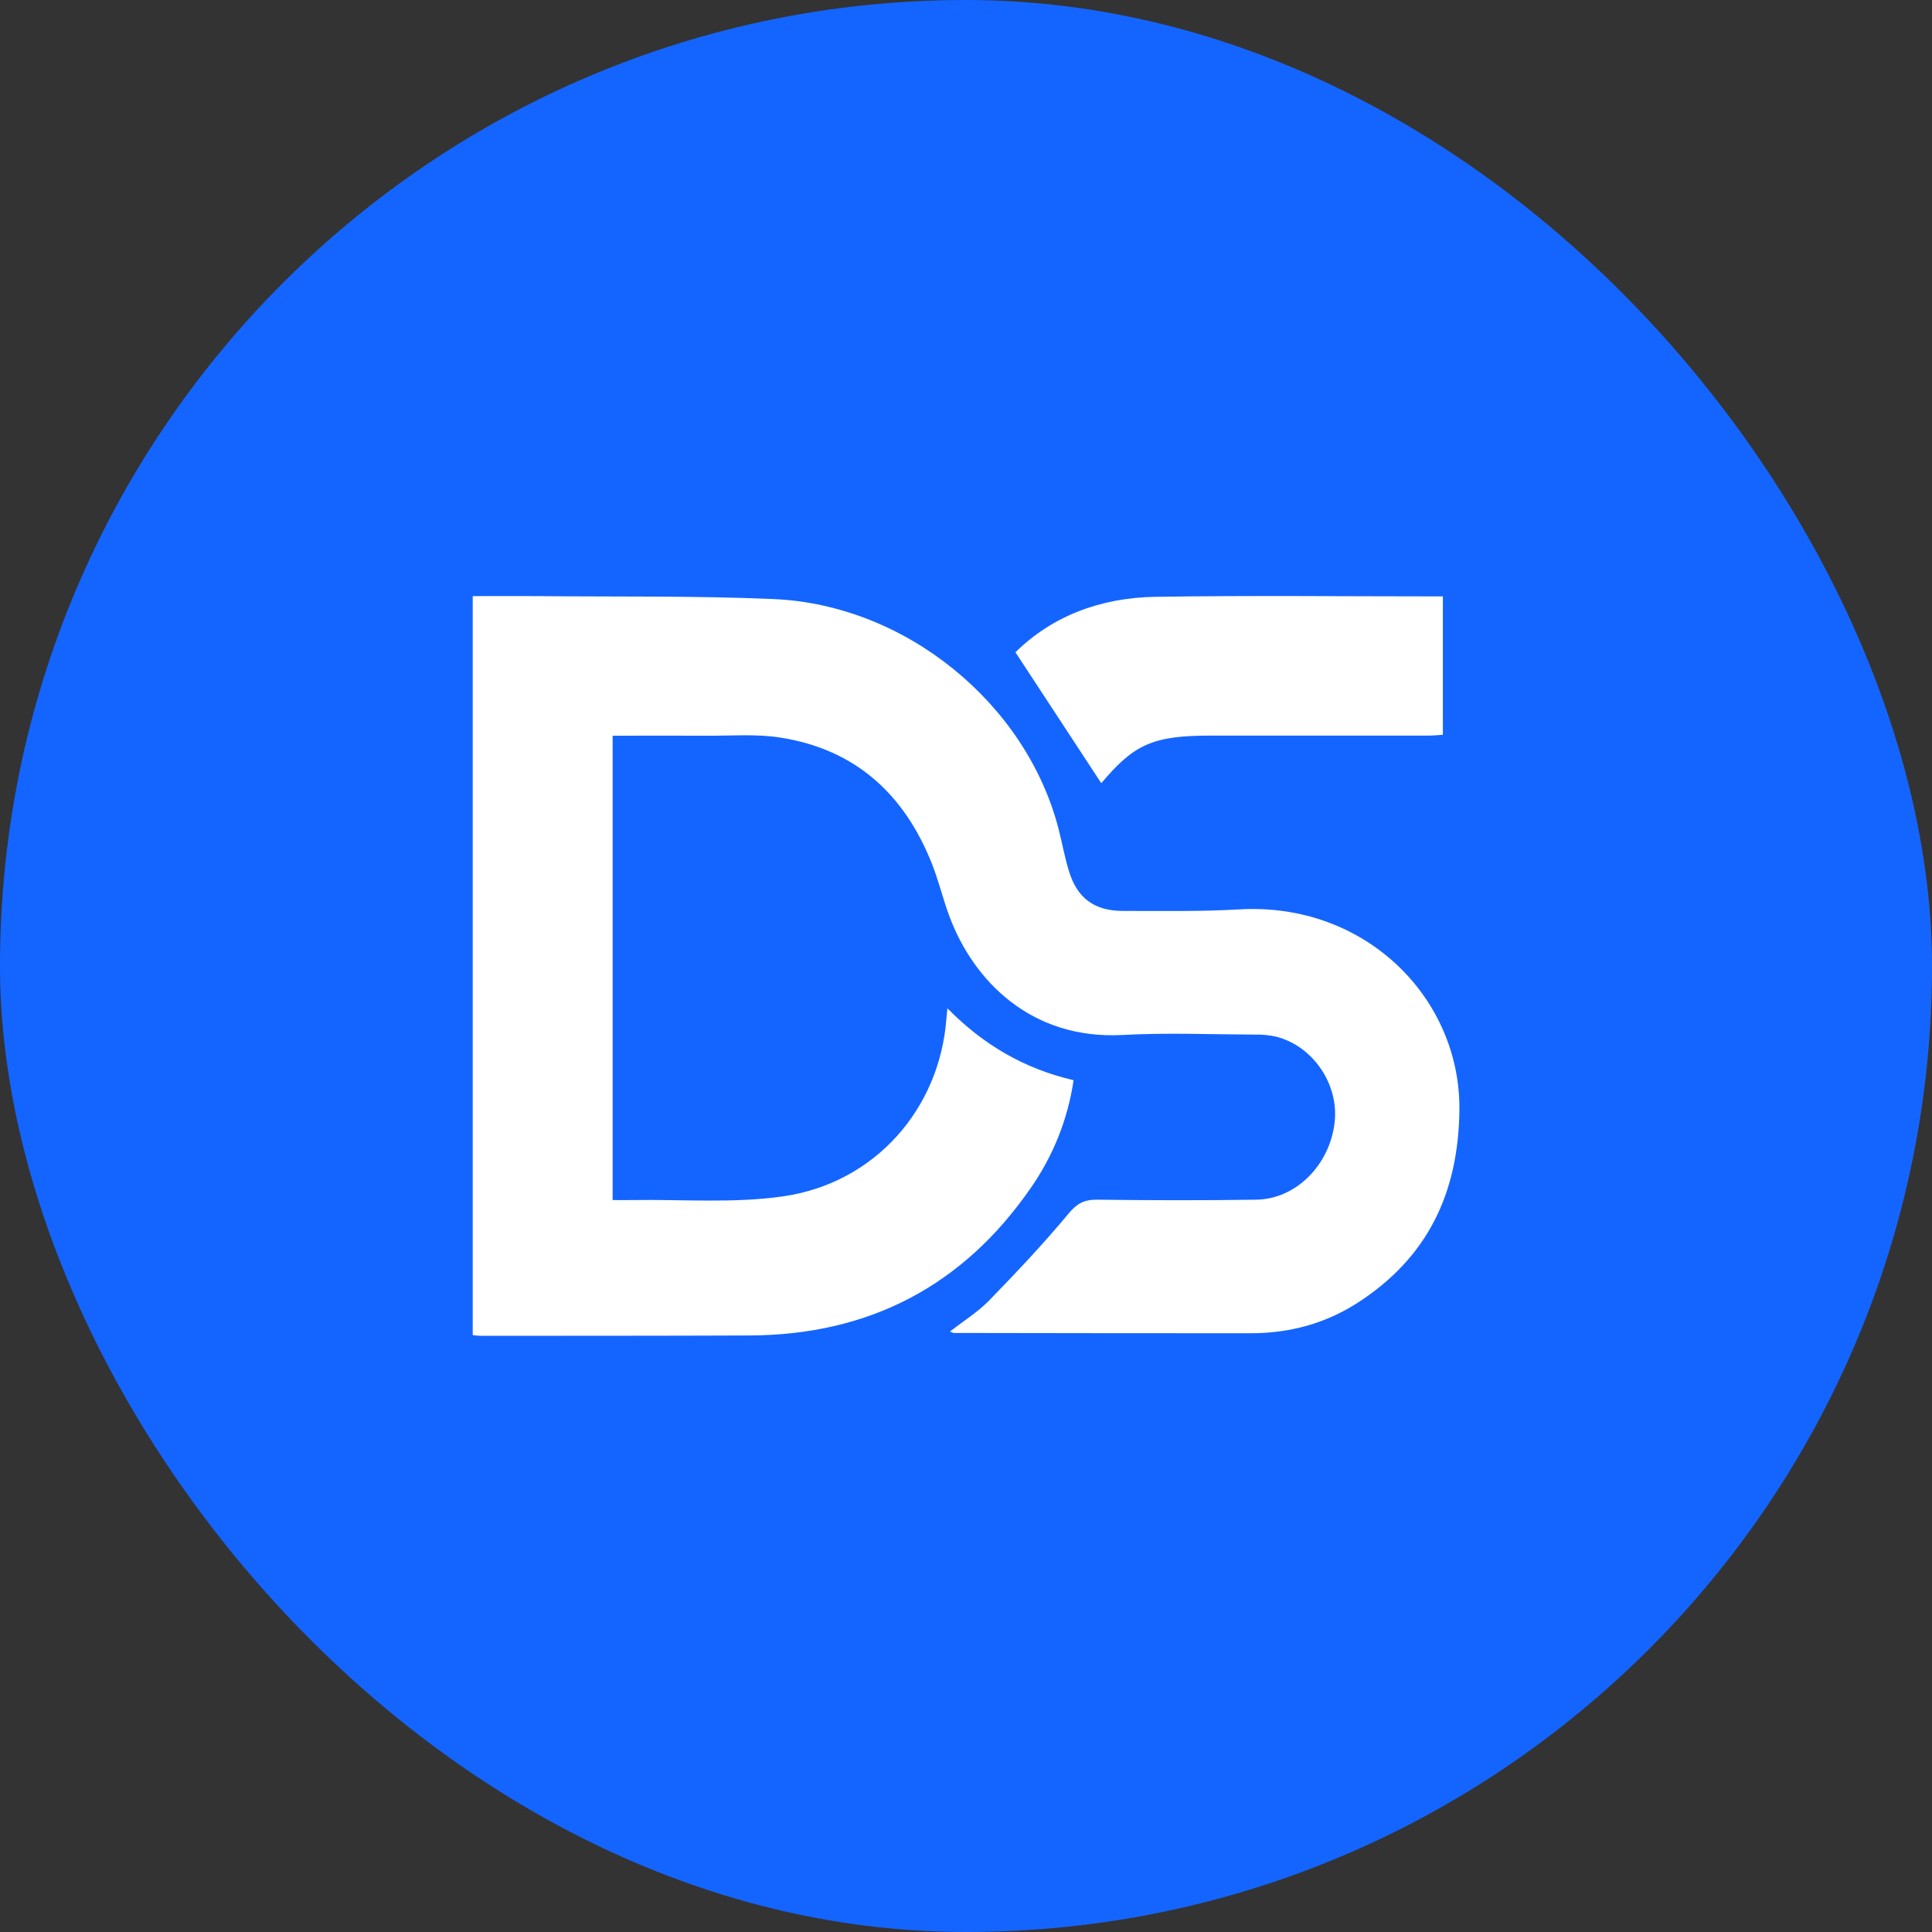 <svg width="47" height="47" viewBox="0 0 47 47" fill="none" xmlns="http://www.w3.org/2000/svg">
<rect x="0" y="0" width="47" height="47" fill="#333333" stroke="none"/>
<rect width="47" height="47" rx="23.5" fill="#1465FF"/>
<g clip-path="url(#clip0_373_1714)">
<path d="M11.5 14.502C12.049 14.502 12.576 14.499 13.104 14.502C15.011 14.521 16.921 14.491 18.825 14.574C22.033 14.713 24.964 17.115 25.751 20.162C25.84 20.511 25.903 20.869 26.011 21.212C26.209 21.85 26.626 22.158 27.307 22.16C28.254 22.16 29.203 22.178 30.147 22.123C33.225 21.944 35.543 24.293 35.503 27.025C35.475 29.013 34.743 30.586 33.026 31.694C32.242 32.199 31.368 32.434 30.428 32.434C28.018 32.434 25.608 32.432 23.197 32.427C23.168 32.418 23.139 32.406 23.111 32.392C23.442 32.133 23.788 31.919 24.061 31.639C24.727 30.954 25.384 30.258 25.993 29.525C26.199 29.279 26.372 29.182 26.688 29.185C27.978 29.201 29.27 29.204 30.561 29.185C31.527 29.172 32.351 28.339 32.468 27.304C32.573 26.38 31.948 25.452 31.049 25.22C30.882 25.182 30.711 25.165 30.54 25.169C29.464 25.165 28.386 25.119 27.312 25.178C25.087 25.297 23.689 23.864 23.102 22.307C22.94 21.878 22.837 21.428 22.667 21.002C22.005 19.342 20.832 18.23 18.976 17.942C18.387 17.85 17.774 17.903 17.172 17.898C16.427 17.893 15.682 17.898 14.904 17.898V29.194C15.056 29.194 15.222 29.197 15.388 29.194C16.605 29.175 17.841 29.276 19.037 29.106C21.28 28.789 22.866 26.976 23.024 24.767C23.029 24.714 23.035 24.66 23.048 24.529C23.916 25.412 24.912 25.998 26.117 26.278C25.979 27.22 25.622 28.119 25.071 28.906C23.442 31.259 21.17 32.477 18.236 32.488C16.055 32.497 13.874 32.495 11.694 32.497C11.629 32.495 11.564 32.488 11.5 32.479V14.502Z" fill="white"/>
<path d="M24.703 15.868C25.593 14.988 26.776 14.539 28.106 14.519C30.426 14.483 32.748 14.509 35.101 14.509V17.875C34.994 17.881 34.871 17.895 34.748 17.895C32.985 17.895 31.222 17.895 29.458 17.895C28.052 17.895 27.594 18.098 26.791 19.053L24.703 15.868Z" fill="white"/>
</g>
<defs>
<clipPath id="clip0_373_1714">
<rect width="24" height="18" fill="white" transform="translate(11.5 14.5)"/>
</clipPath>
</defs>
</svg>
